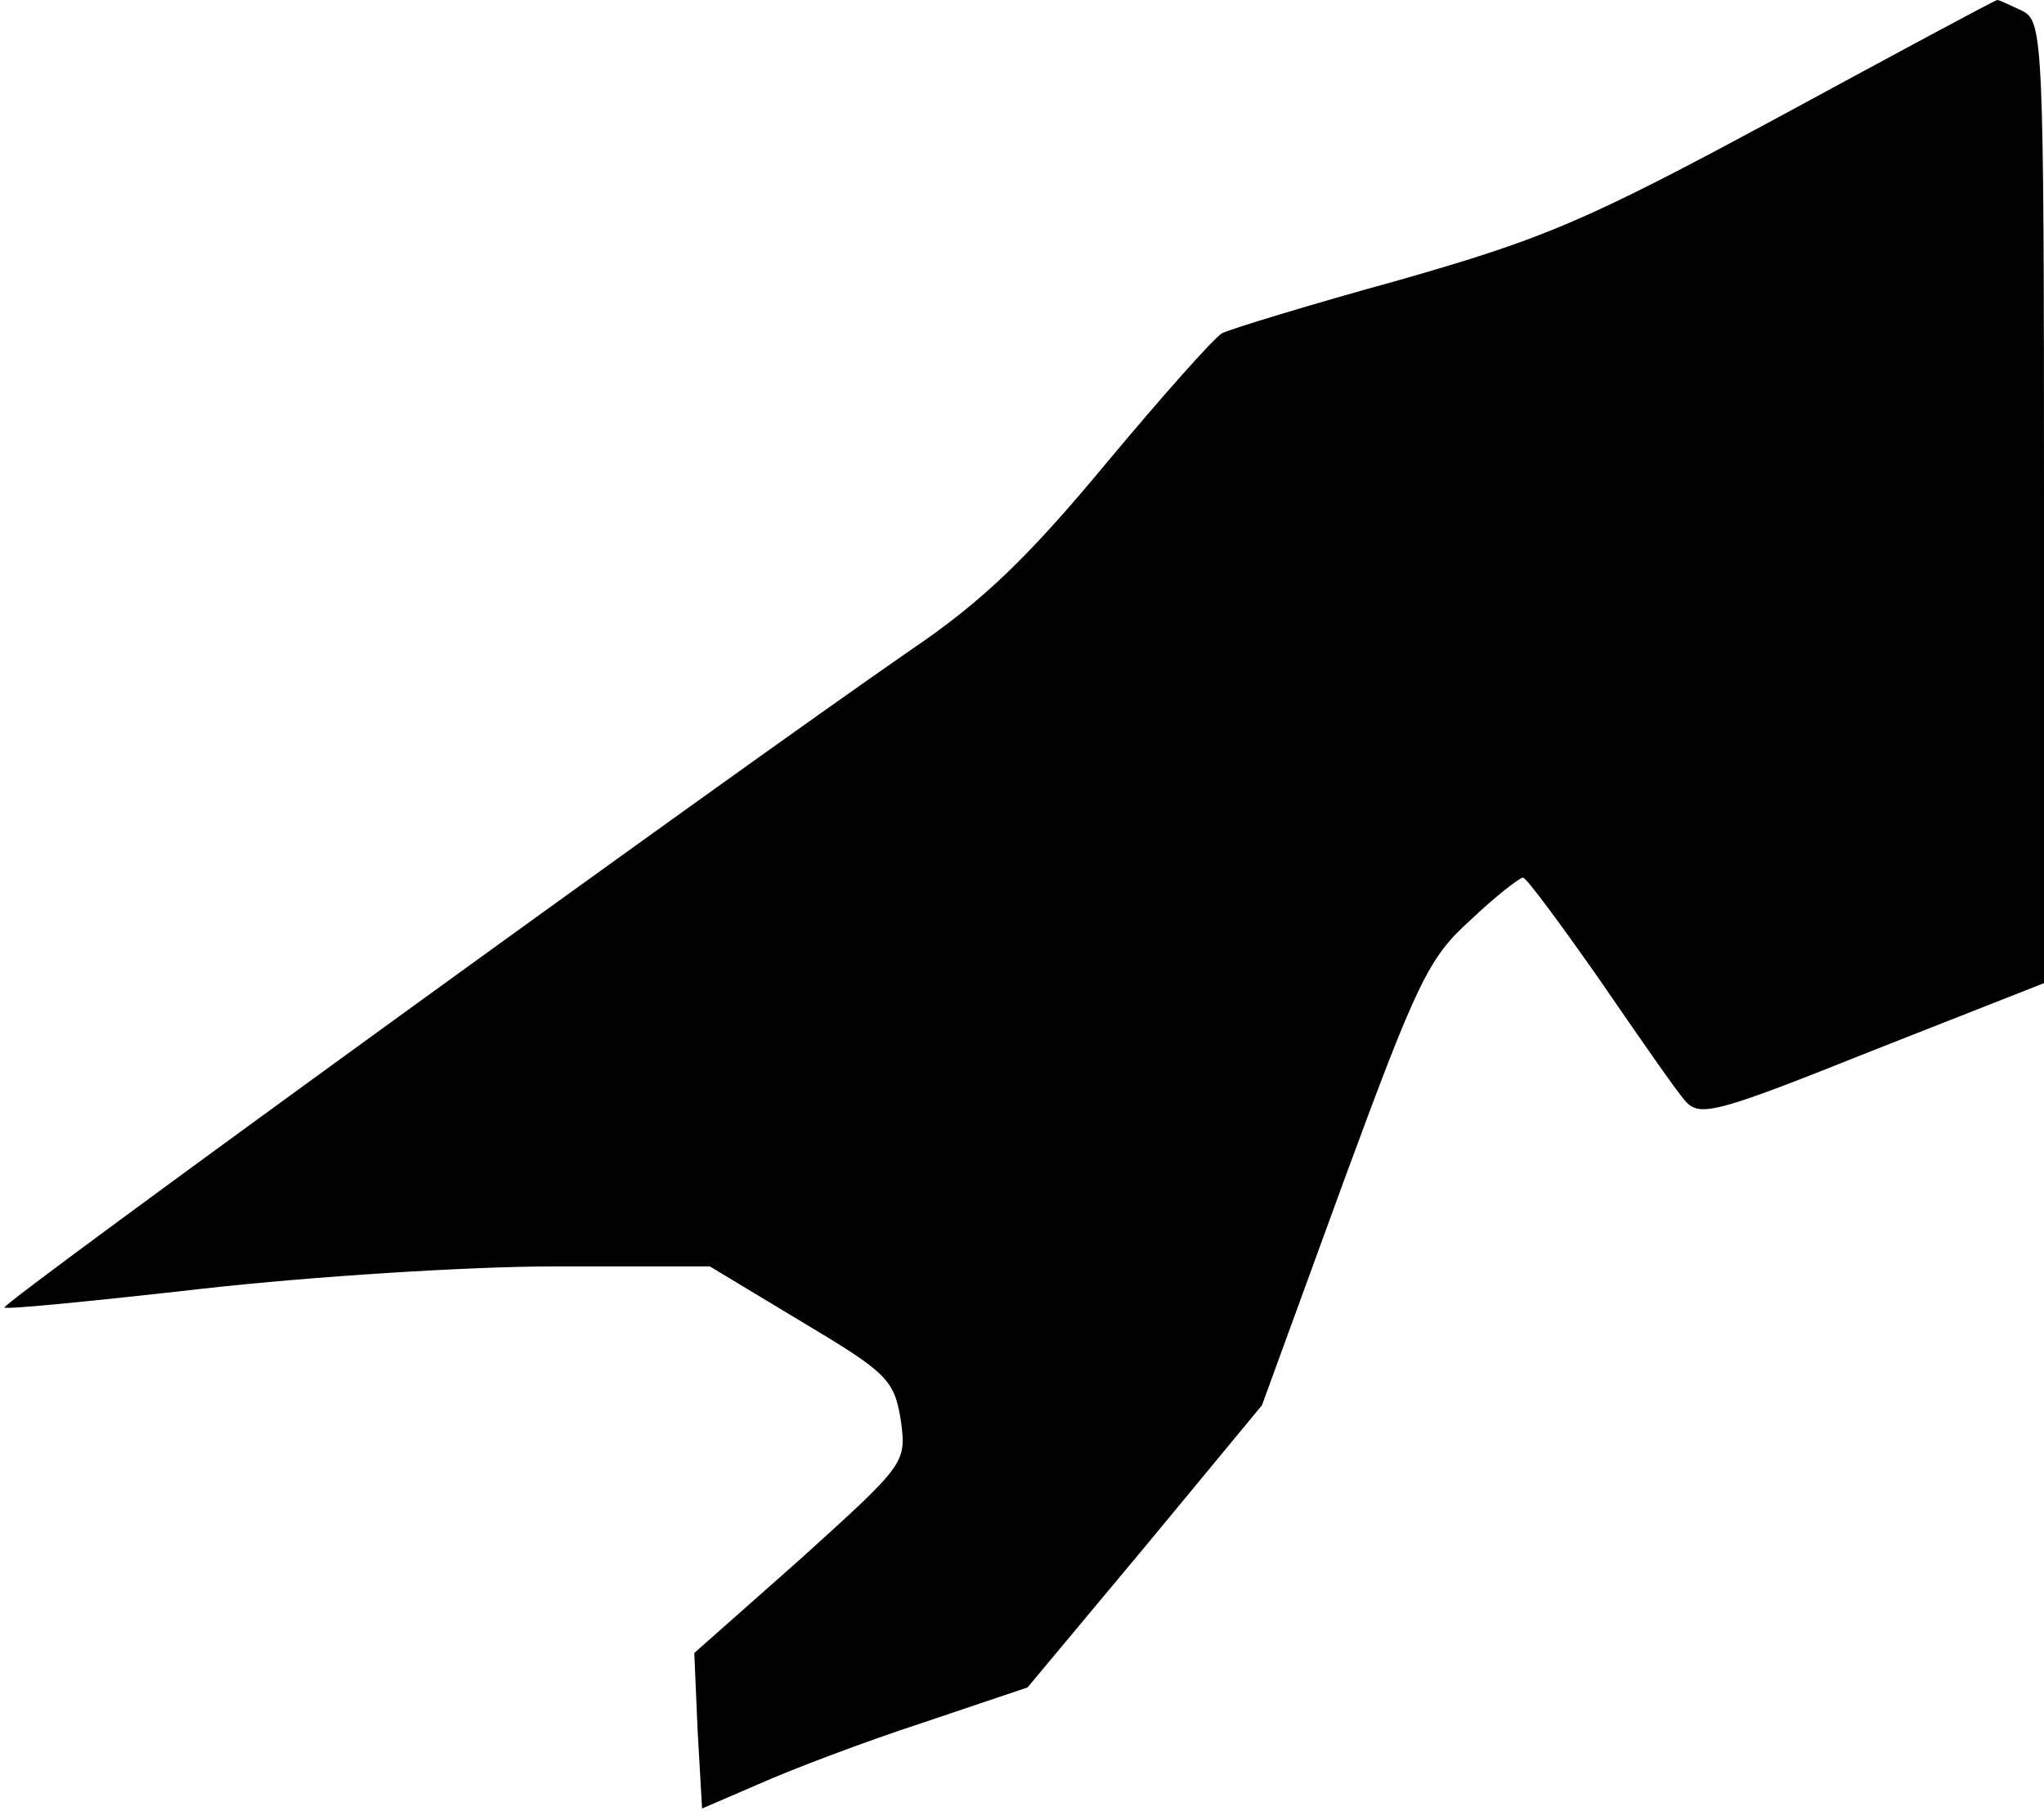 <?xml version="1.0" standalone="no"?>
<!DOCTYPE svg PUBLIC "-//W3C//DTD SVG 20010904//EN"
 "http://www.w3.org/TR/2001/REC-SVG-20010904/DTD/svg10.dtd">
<svg version="1.0" xmlns="http://www.w3.org/2000/svg"
 width="184pt" height="163pt" viewBox="0 0 184 163"
 preserveAspectRatio="xMidYMid meet">
<g transform="translate(0,163) scale(0.1,-0.1)"
fill="#000000" stroke="none">
<path fill="#000000" stroke="none" d="M1600 1524 c-174 -94 -211 -109 -340
-146 -80 -22 -152 -44 -160 -48 -8 -5 -55 -58 -105 -118 -69 -83 -110 -123
-175 -167 -165 -114 -820 -589 -816 -592 1 -2 82 6 179 17 98 11 240 20 316
20 l140 0 83 -50 c77 -46 83 -52 89 -89 5 -38 4 -39 -90 -124 l-96 -85 3 -70
4 -70 51 22 c29 13 95 38 147 55 l95 32 106 127 105 127 73 200 c67 182 77
203 115 237 22 21 44 38 47 38 3 0 34 -42 69 -92 35 -51 69 -100 77 -109 13
-15 28 -11 168 45 l155 61 0 432 c0 417 -1 433 -19 443 -11 5 -21 10 -23 10
-2 0 -91 -48 -198 -106z"/>
</g>
</svg>
